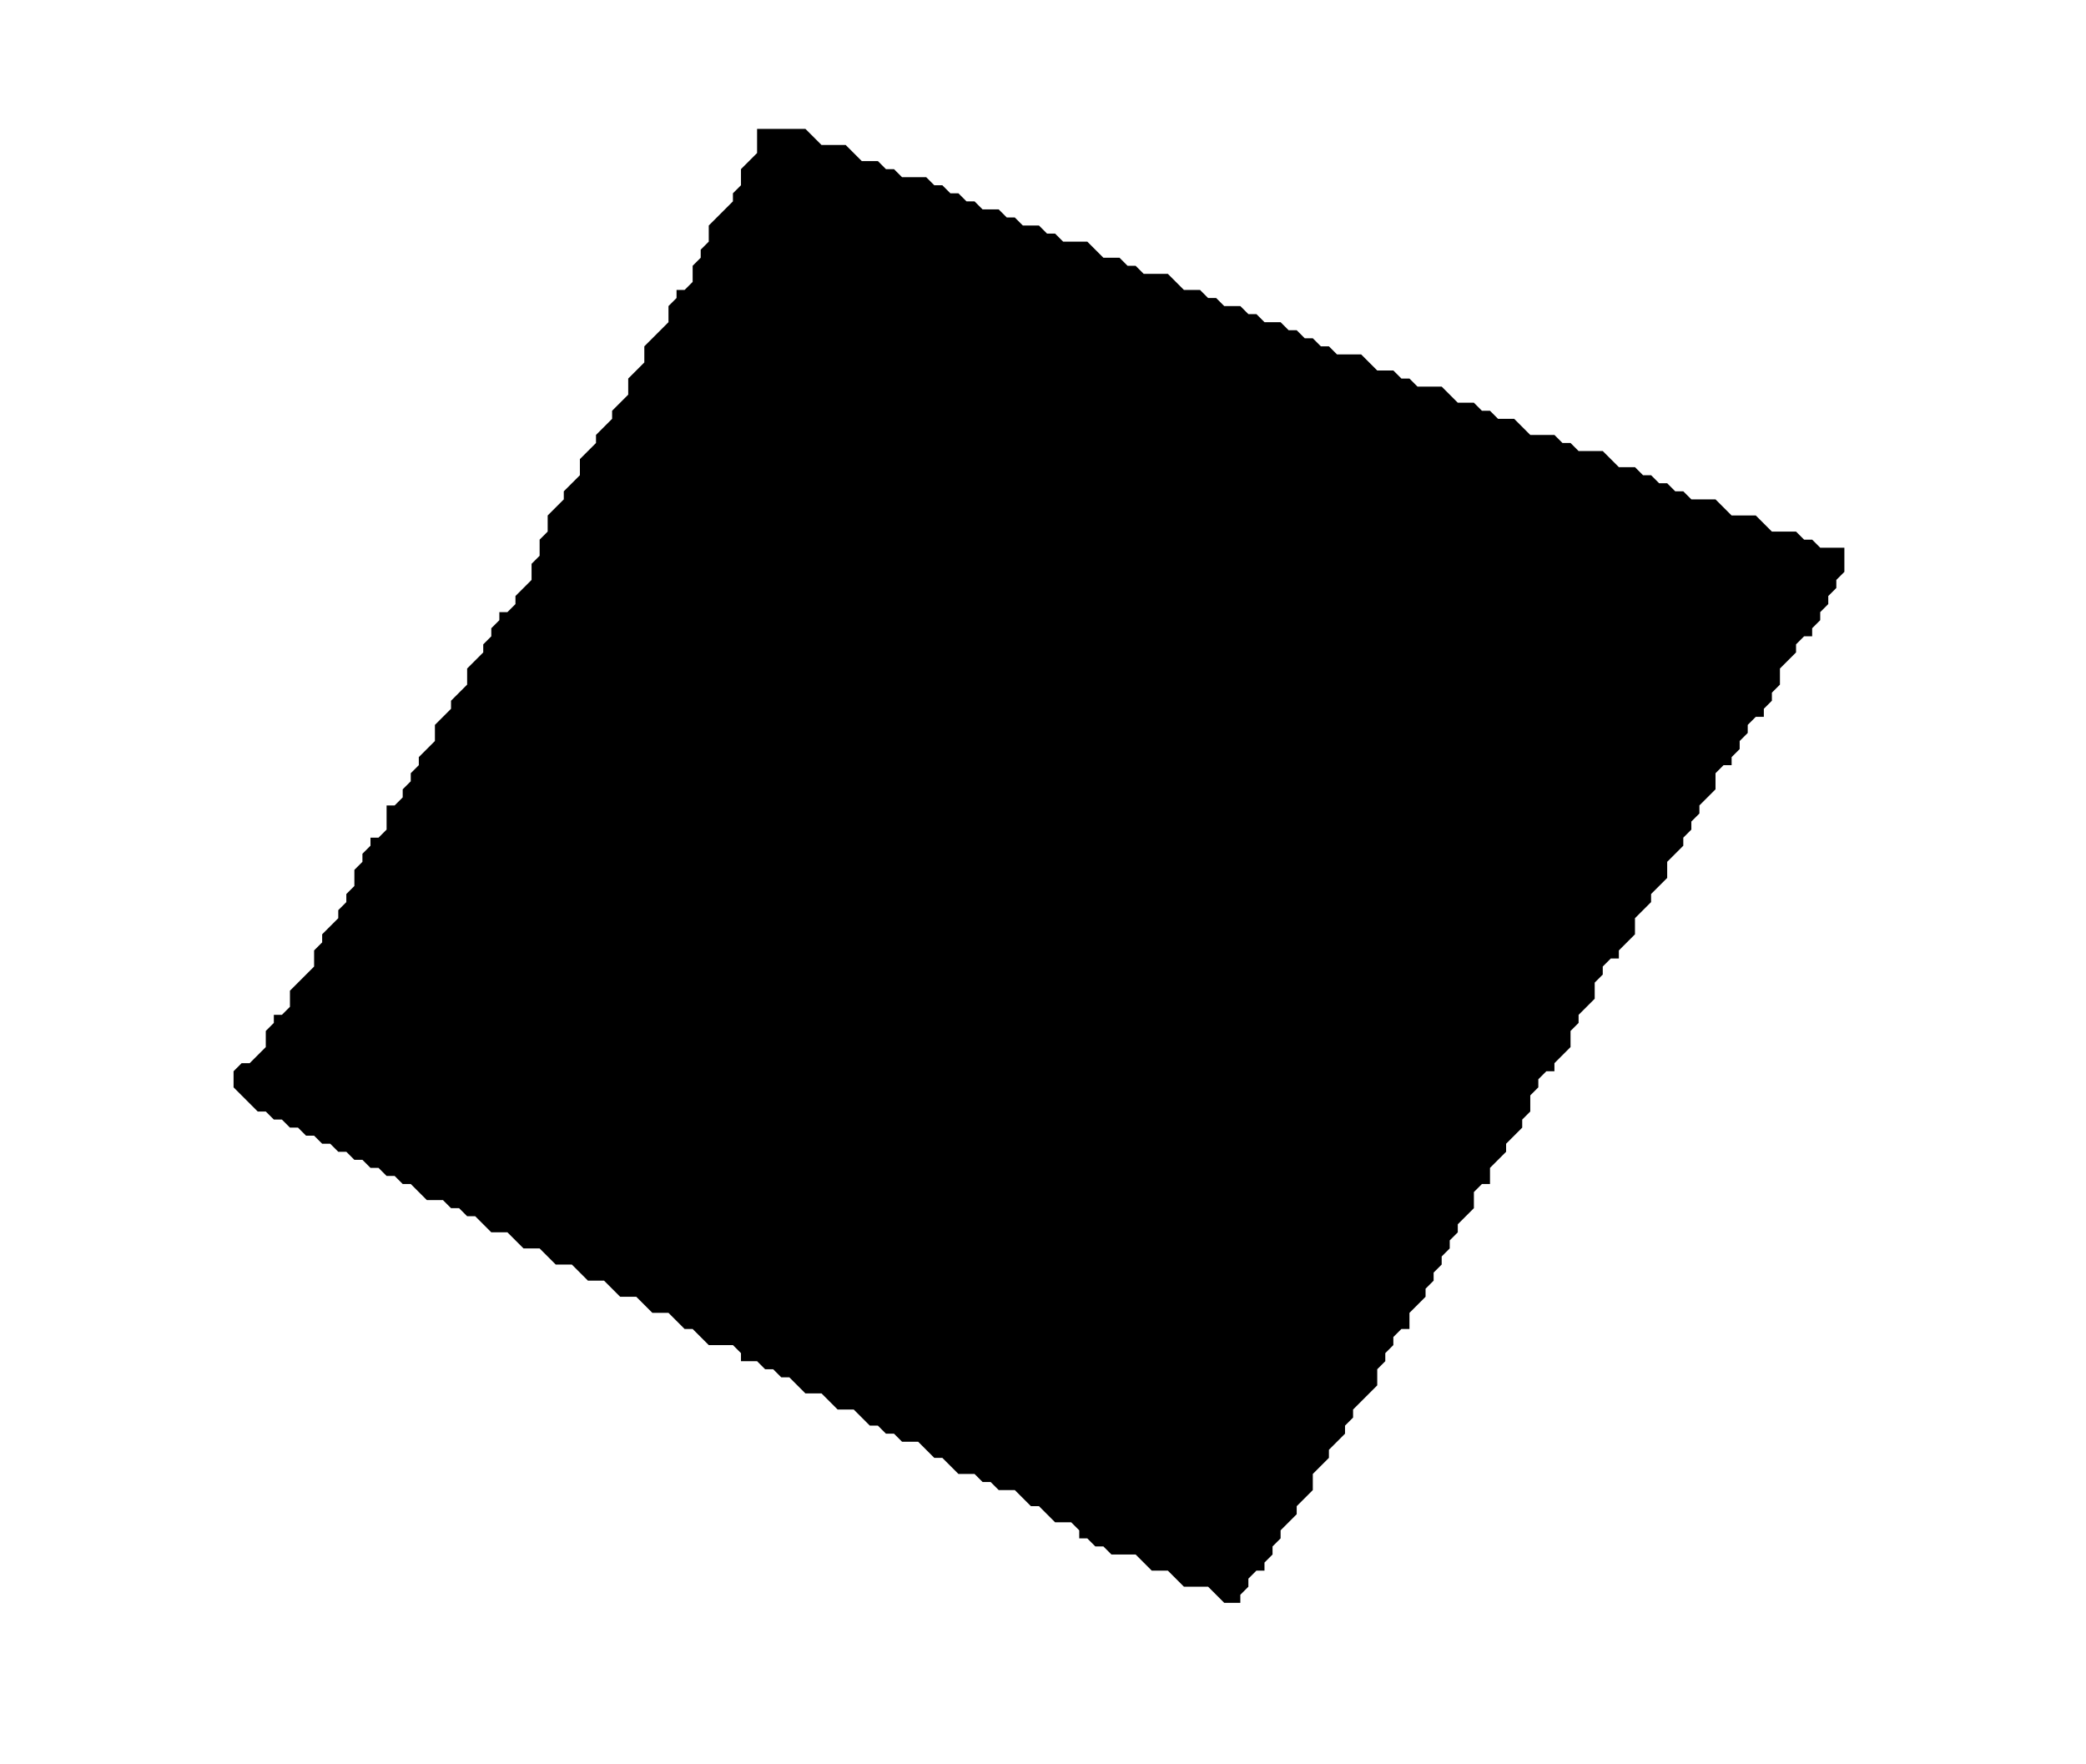 <?xml version='1.0' encoding='utf-8'?>
<svg width="259" height="219" xmlns="http://www.w3.org/2000/svg" viewBox="0 0 259 219"><rect width="259" height="219" fill="white" /><path d="M 94,16 L 94,19 L 92,21 L 92,23 L 91,24 L 91,25 L 88,28 L 88,30 L 87,31 L 87,32 L 86,33 L 86,35 L 85,36 L 84,36 L 84,37 L 83,38 L 83,40 L 80,43 L 80,45 L 78,47 L 78,49 L 76,51 L 76,52 L 74,54 L 74,55 L 72,57 L 72,59 L 70,61 L 70,62 L 68,64 L 68,66 L 67,67 L 67,69 L 66,70 L 66,72 L 64,74 L 64,75 L 63,76 L 62,76 L 62,77 L 61,78 L 61,79 L 60,80 L 60,81 L 58,83 L 58,85 L 56,87 L 56,88 L 54,90 L 54,92 L 52,94 L 52,95 L 51,96 L 51,97 L 50,98 L 50,99 L 49,100 L 48,100 L 48,103 L 47,104 L 46,104 L 46,105 L 45,106 L 45,107 L 44,108 L 44,110 L 43,111 L 43,112 L 42,113 L 42,114 L 40,116 L 40,117 L 39,118 L 39,120 L 36,123 L 36,125 L 35,126 L 34,126 L 34,127 L 33,128 L 33,130 L 31,132 L 30,132 L 29,133 L 29,135 L 32,138 L 33,138 L 34,139 L 35,139 L 36,140 L 37,140 L 38,141 L 39,141 L 40,142 L 41,142 L 42,143 L 43,143 L 44,144 L 45,144 L 46,145 L 47,145 L 48,146 L 49,146 L 50,147 L 51,147 L 53,149 L 55,149 L 56,150 L 57,150 L 58,151 L 59,151 L 61,153 L 63,153 L 65,155 L 67,155 L 69,157 L 71,157 L 73,159 L 75,159 L 77,161 L 79,161 L 81,163 L 83,163 L 85,165 L 86,165 L 88,167 L 91,167 L 92,168 L 92,169 L 94,169 L 95,170 L 96,170 L 97,171 L 98,171 L 100,173 L 102,173 L 104,175 L 106,175 L 108,177 L 109,177 L 110,178 L 111,178 L 112,179 L 114,179 L 116,181 L 117,181 L 119,183 L 121,183 L 122,184 L 123,184 L 124,185 L 126,185 L 128,187 L 129,187 L 131,189 L 133,189 L 134,190 L 134,191 L 135,191 L 136,192 L 137,192 L 138,193 L 141,193 L 143,195 L 145,195 L 147,197 L 150,197 L 152,199 L 154,199 L 154,198 L 155,197 L 155,196 L 156,195 L 157,195 L 157,194 L 158,193 L 158,192 L 159,191 L 159,190 L 161,188 L 161,187 L 163,185 L 163,183 L 165,181 L 165,180 L 167,178 L 167,177 L 168,176 L 168,175 L 171,172 L 171,170 L 172,169 L 172,168 L 173,167 L 173,166 L 174,165 L 175,165 L 175,163 L 177,161 L 177,160 L 178,159 L 178,158 L 179,157 L 179,156 L 180,155 L 180,154 L 181,153 L 181,152 L 183,150 L 183,148 L 184,147 L 185,147 L 185,145 L 187,143 L 187,142 L 189,140 L 189,139 L 190,138 L 190,136 L 191,135 L 191,134 L 192,133 L 193,133 L 193,132 L 195,130 L 195,128 L 196,127 L 196,126 L 198,124 L 198,122 L 199,121 L 199,120 L 200,119 L 201,119 L 201,118 L 203,116 L 203,114 L 205,112 L 205,111 L 207,109 L 207,107 L 209,105 L 209,104 L 210,103 L 210,102 L 211,101 L 211,100 L 213,98 L 213,96 L 214,95 L 215,95 L 215,94 L 216,93 L 216,92 L 217,91 L 217,90 L 218,89 L 219,89 L 219,88 L 220,87 L 220,86 L 221,85 L 221,83 L 223,81 L 223,80 L 224,79 L 225,79 L 225,78 L 226,77 L 226,76 L 227,75 L 227,74 L 228,73 L 228,72 L 229,71 L 229,68 L 226,68 L 225,67 L 224,67 L 223,66 L 220,66 L 218,64 L 215,64 L 213,62 L 210,62 L 209,61 L 208,61 L 207,60 L 206,60 L 205,59 L 204,59 L 203,58 L 201,58 L 199,56 L 196,56 L 195,55 L 194,55 L 193,54 L 190,54 L 188,52 L 186,52 L 185,51 L 184,51 L 183,50 L 181,50 L 179,48 L 176,48 L 175,47 L 174,47 L 173,46 L 171,46 L 169,44 L 166,44 L 165,43 L 164,43 L 163,42 L 162,42 L 161,41 L 160,41 L 159,40 L 157,40 L 156,39 L 155,39 L 154,38 L 152,38 L 151,37 L 150,37 L 149,36 L 147,36 L 145,34 L 142,34 L 141,33 L 140,33 L 139,32 L 137,32 L 135,30 L 132,30 L 131,29 L 130,29 L 129,28 L 127,28 L 126,27 L 125,27 L 124,26 L 122,26 L 121,25 L 120,25 L 119,24 L 118,24 L 117,23 L 116,23 L 115,22 L 112,22 L 111,21 L 110,21 L 109,20 L 107,20 L 105,18 L 102,18 L 100,16 Z" fill="black" /></svg>